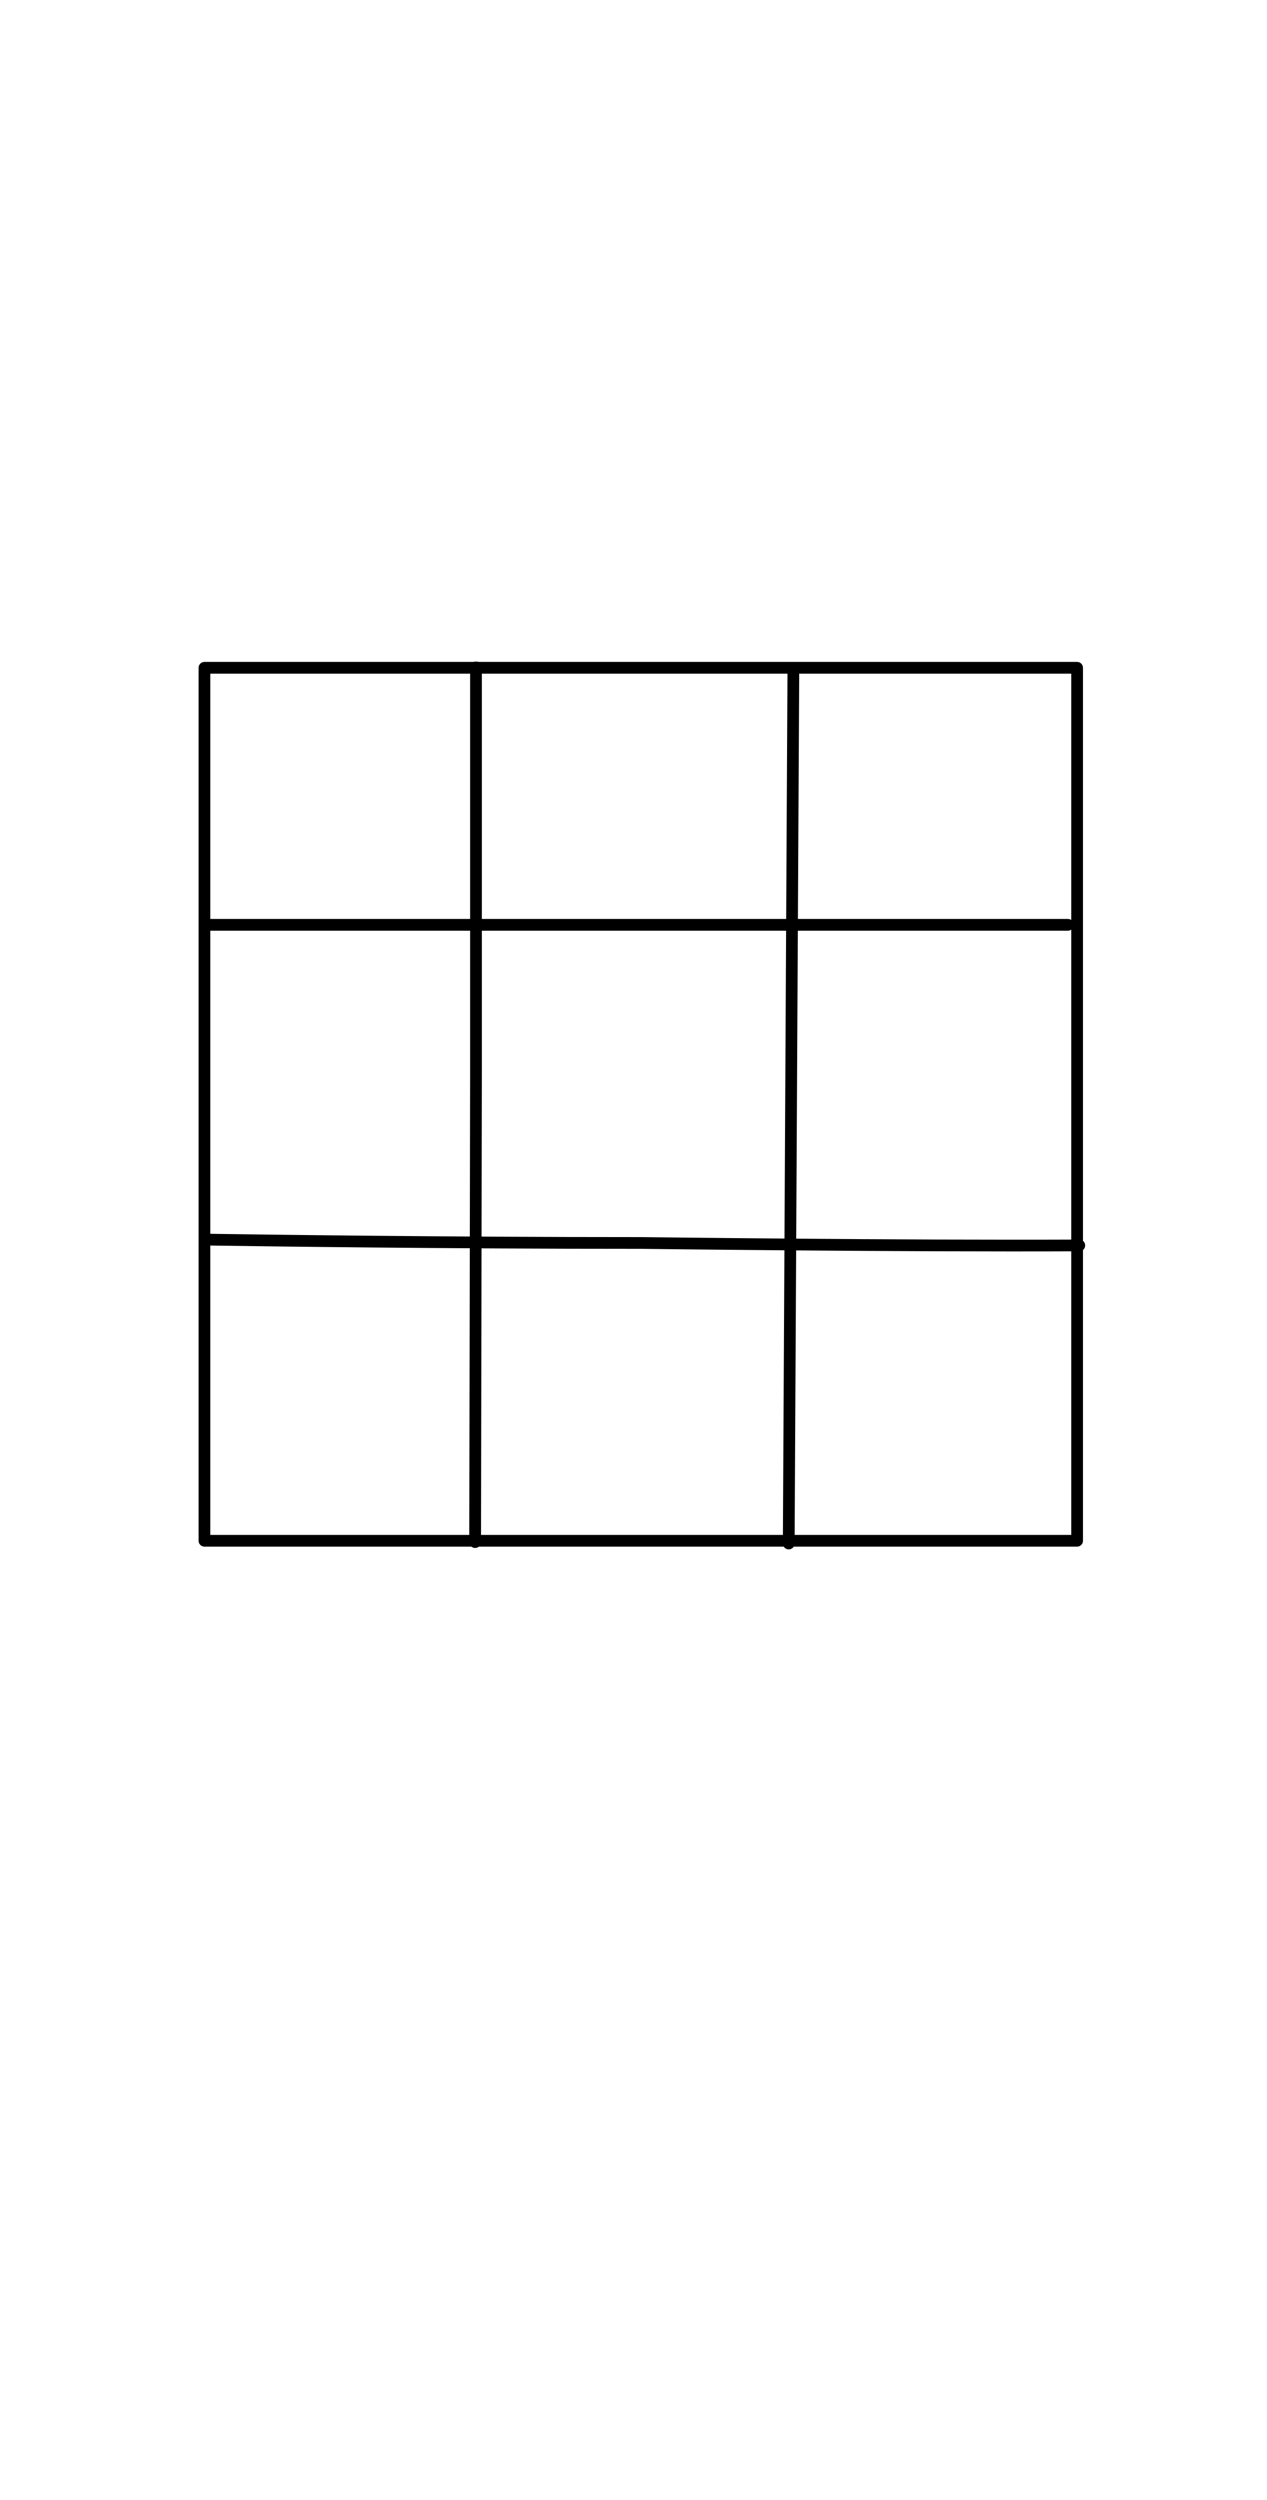 <svg viewBox="0 0 1080 2130"><g id="layer1">
<g >
<path d="M174.274,564.0L174.274,564.0L918.135,564.001C920.897,564.001,923.135,566.24,923.135,569.001L923.135,569.001L923.135,1312.861C923.135,1315.623,920.897,1317.861,918.135,1317.861L918.135,1317.861L174.274,1317.862C172.948,1317.862,171.676,1317.335,170.739,1316.398C169.801,1315.46,169.274,1314.188,169.274,1312.862L169.274,1312.862L169.274,569.0C169.274,567.674,169.801,566.402,170.739,565.465C171.676,564.527,172.948,564.0,174.274,564.0L174.274,564.0 M174.274,574.0L179.274,569.0L179.274,1312.862L174.274,1307.862L918.135,1307.861L913.135,1312.861L913.135,569.001L918.135,574.001L174.274,574.0 Z"></path></g>
<g >
<path d="M410.737,568.691L410.737,568.691L410.737,909.065L410.737,909.065L410.737,914.824L410.737,914.833L410.008,1314.004C410.003,1316.766,407.76,1319,404.999,1318.995C402.237,1318.99,400.003,1316.748,400.008,1313.986L400.008,1313.986L400.737,914.815L400.737,914.824L400.737,909.065L400.737,909.065L400.737,568.691C400.737,565.929,402.976,563.691,405.737,563.691C408.498,563.691,410.737,565.929,410.737,568.691 Z"></path></g>
<g >
<path d="M681.25,573.699L681.25,573.699L677.318,1315.245C677.303,1318.006,675.053,1320.233,672.292,1320.218C669.53,1320.204,667.303,1317.954,667.318,1315.192L667.318,1315.192L671.25,573.646C671.264,570.885,673.515,568.658,676.276,568.673C679.038,568.687,681.264,570.938,681.25,573.699 Z"></path></g>
<g >
<path d="M175.737,783.025C172.976,783.025,170.738,785.263,170.737,788.024C170.737,790.786,172.975,793.024,175.737,793.025L181.387,793.026C181.387,793.026,181.387,793.026,181.388,793.026C181.421,793.026,181.454,793.025,181.487,793.025L910.333,793.025C913.094,793.025,915.333,790.786,915.333,788.025C915.333,785.263,913.094,783.025,910.333,783.025 Z"></path></g>
<g>
<path d="M920.028,1066.201L920.028,1066.201C768.503,1066.91,547.031,1064.112,546.76,1064.109L546.824,1064.109L546.824,1064.109L546.824,1064.109C377.458,1064.109,221.942,1061.937,181.596,1061.327L181.552,1061.326L174.978,1061.169C172.217,1061.104,170.032,1058.812,170.098,1056.052C170.164,1053.291,172.455,1051.107,175.216,1051.172L175.216,1051.172L181.79,1051.329L181.747,1051.328C222.072,1051.938,377.531,1054.109,546.824,1054.109L546.824,1054.109L546.824,1054.109L546.888,1054.109C547.189,1054.113,768.537,1056.91,919.981,1056.201C922.743,1056.188,924.992,1058.417,925.005,1061.178C925.018,1063.939,922.79,1066.188,920.028,1066.201 Z"></path></g>
</g>
</svg>